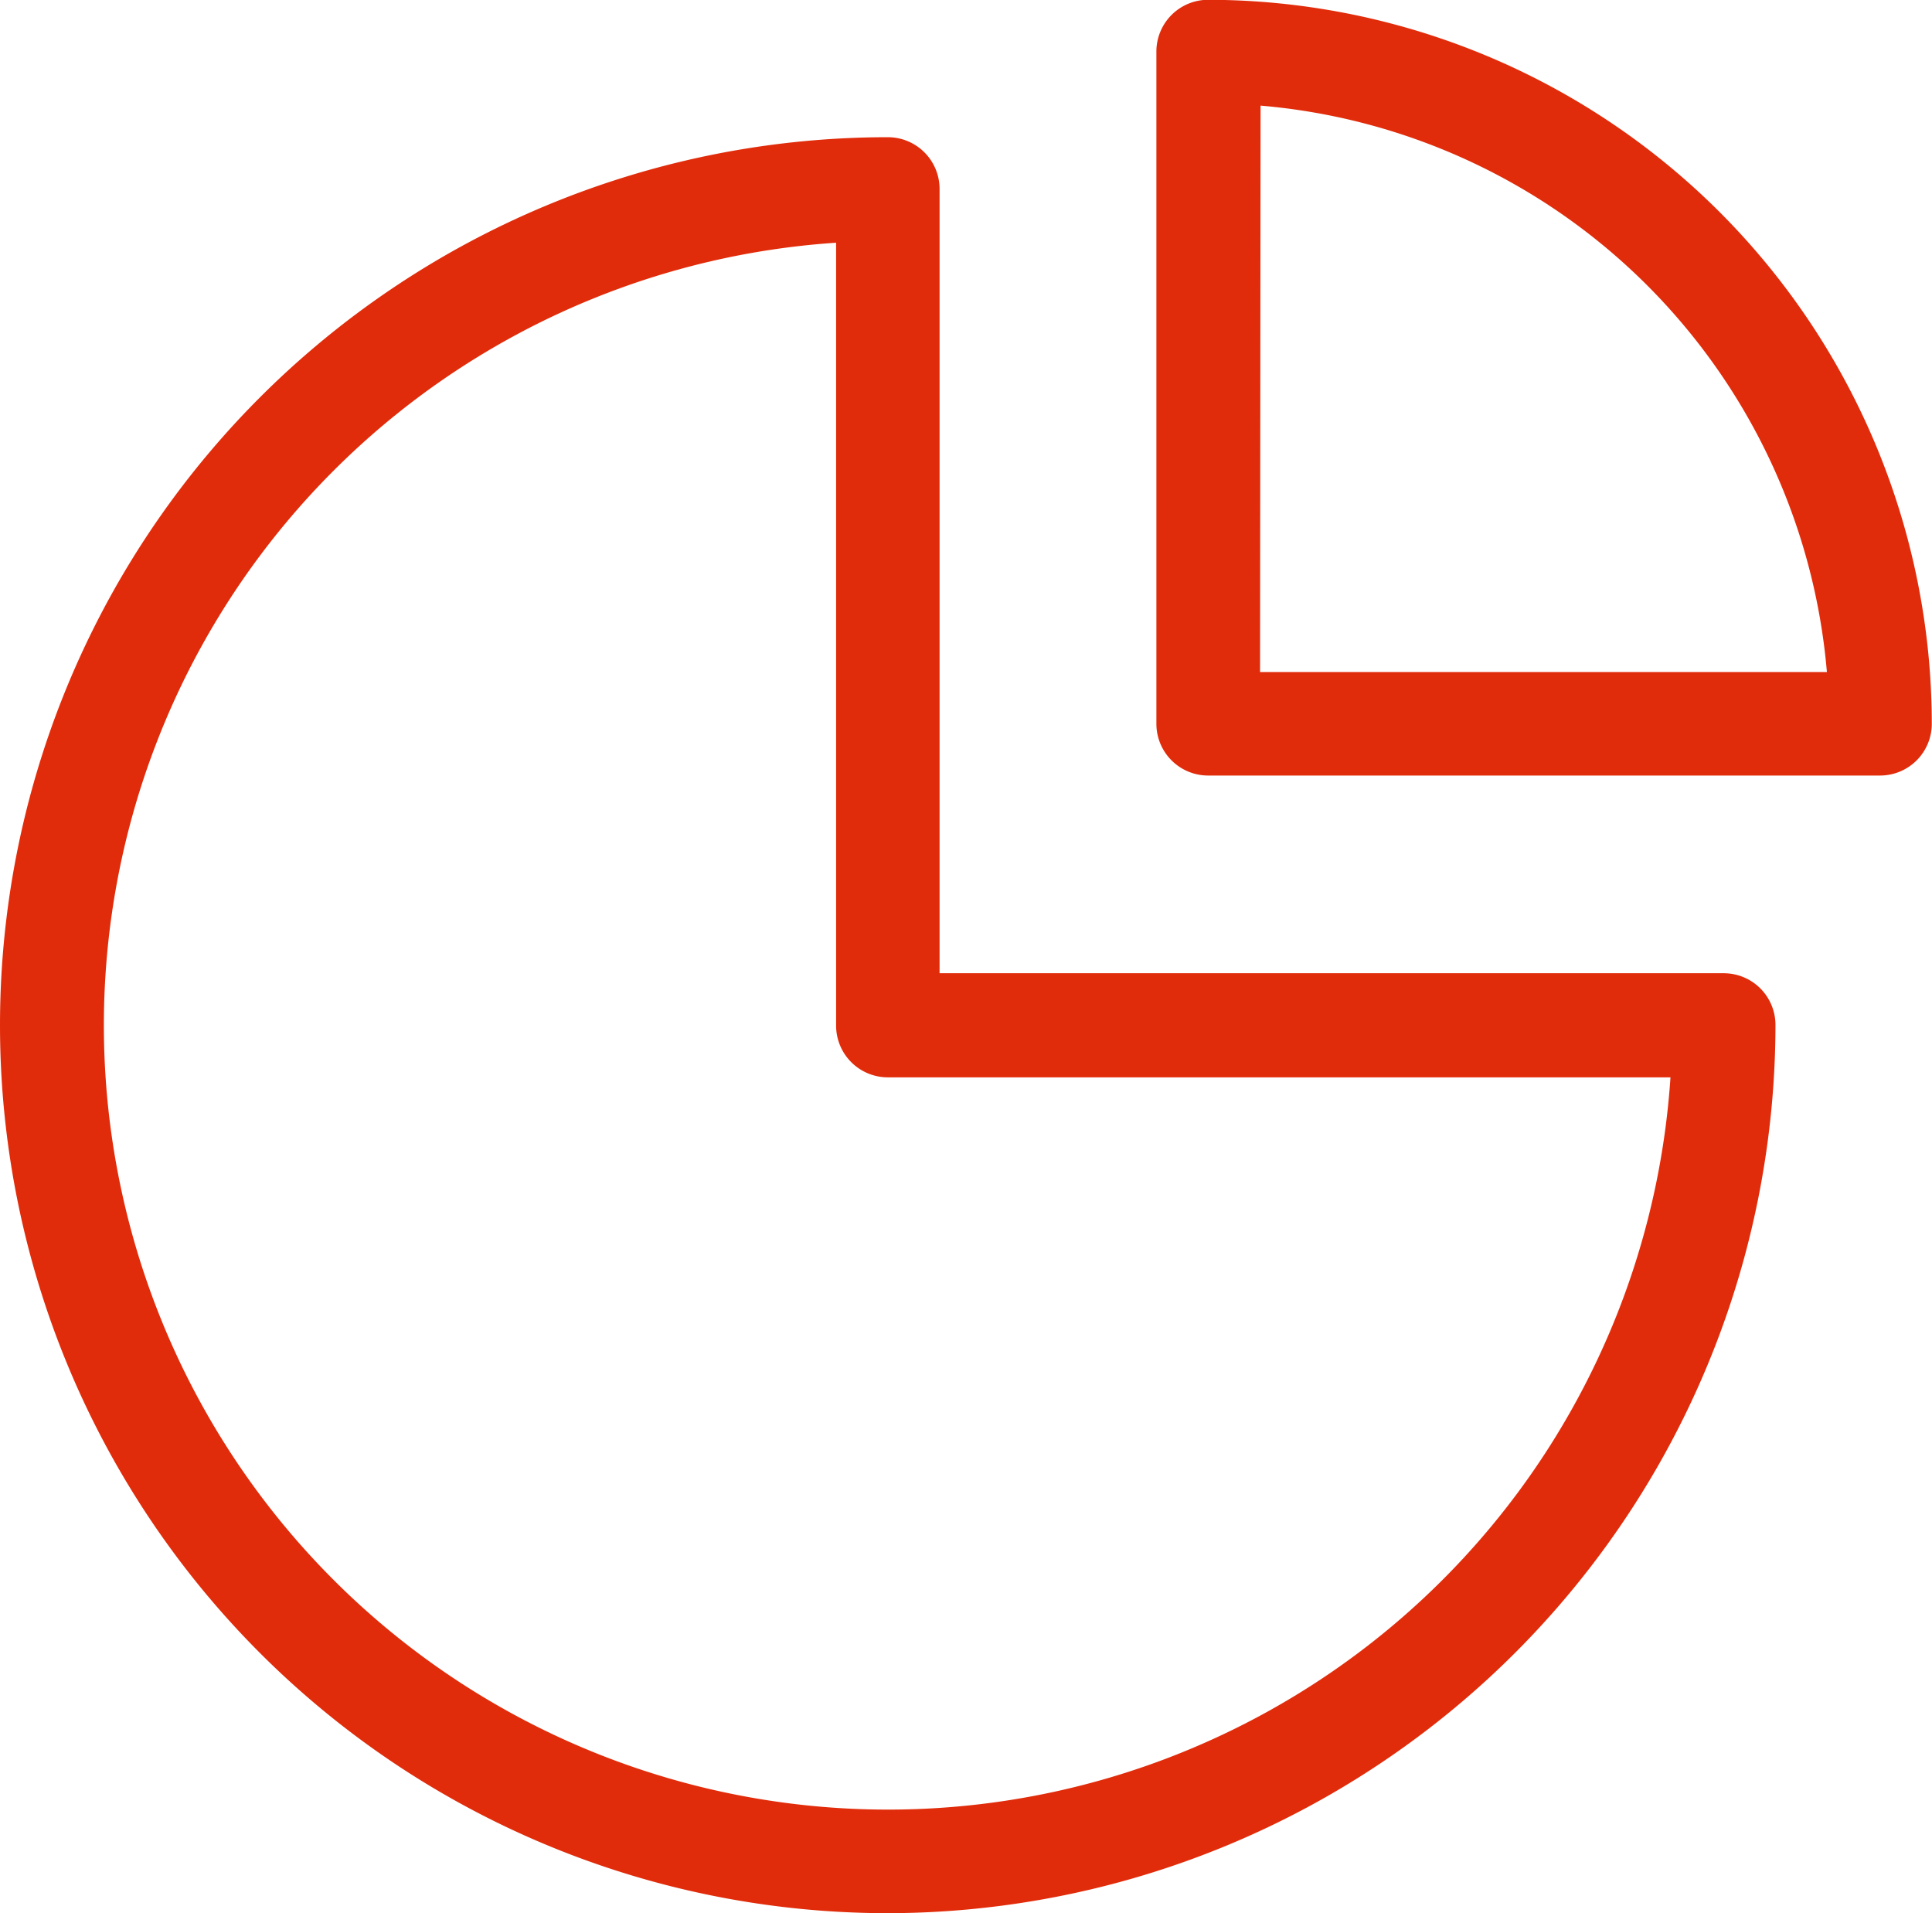 <svg xmlns="http://www.w3.org/2000/svg" width="18.971" height="18.784" viewBox="0 0 18.971 18.784">
  <g id="组_156" data-name="组 156" transform="translate(0)">
    <g id="组_154" data-name="组 154" transform="translate(0 1.347)">
      <path id="路径_78" data-name="路径 78" d="M73.21,73.043a8.718,8.718,0,0,1,0-17.436.508.508,0,0,1,.508.508v7.7h7.7a.508.508,0,0,1,.508.508A8.728,8.728,0,0,1,73.21,73.043Zm-.508-16.4a7.7,7.7,0,1,0,8.193,8.194H73.21a.508.508,0,0,1-.508-.508Z" transform="translate(-64.492 -55.607)" fill="#e12c0b"/>
    </g>
    <g id="组_155" data-name="组 155" transform="translate(11.357)">
      <path id="路径_79" data-name="路径 79" d="M103.324,59.457h-6.6a.508.508,0,0,1-.508-.508v-6.6a.508.508,0,0,1,.508-.508,7.114,7.114,0,0,1,7.106,7.106A.508.508,0,0,1,103.324,59.457Zm-6.09-1.016H102.8a6.1,6.1,0,0,0-5.561-5.561Z" transform="translate(-96.218 -51.843)" fill="#e12c0b"/>
    </g>
  </g>
</svg>
